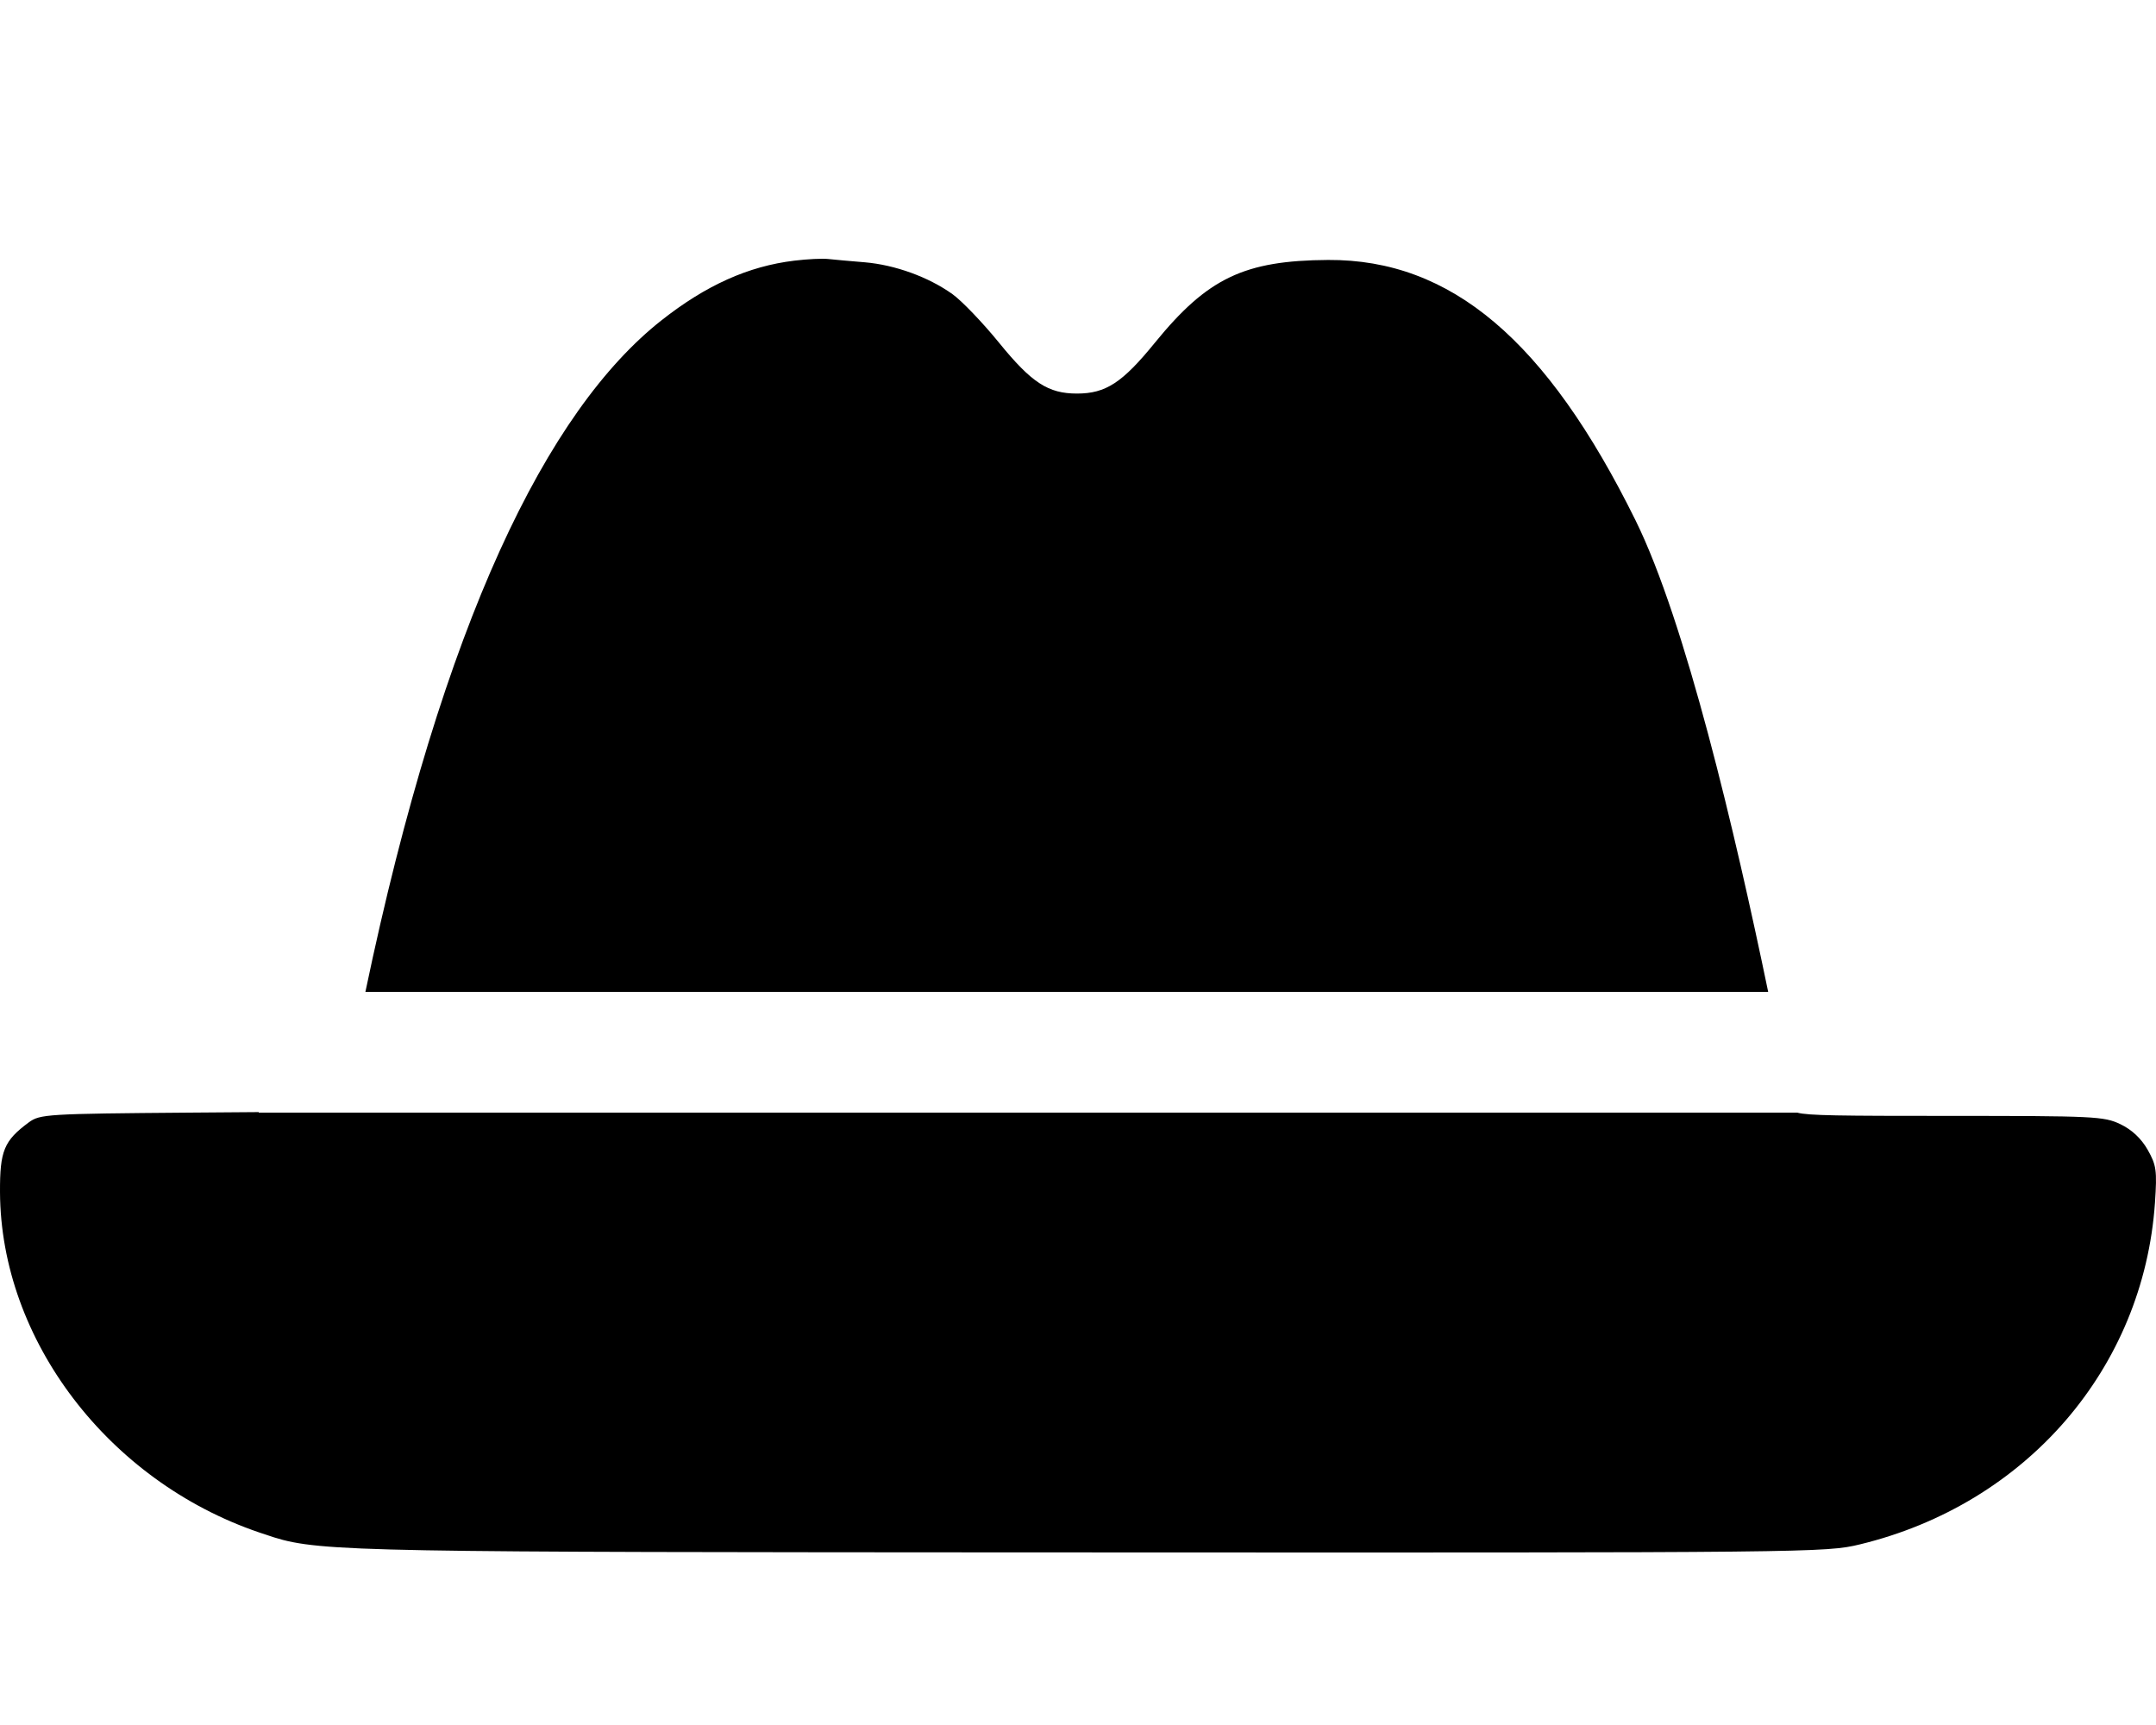<svg width="100%" height="100%" viewBox="0 0 25 20" fill="none" xmlns="http://www.w3.org/2000/svg">
<path fill-rule="evenodd" clip-rule="evenodd" d="M9.212 3.022C8.678 3.086 8.186 3.307 7.669 3.715C6.349 4.756 5.137 7.198 4.237 11.5H20.503C20.118 9.643 19.544 7.207 18.965 6.033C17.934 3.945 16.825 3.006 15.4 3.014C14.428 3.02 14.002 3.224 13.392 3.973C13.014 4.438 12.822 4.563 12.488 4.563C12.154 4.563 11.962 4.438 11.584 3.973C11.396 3.742 11.153 3.488 11.044 3.41C10.767 3.212 10.379 3.071 10.027 3.041C9.861 3.028 9.671 3.01 9.604 3.003C9.537 2.995 9.36 3.004 9.212 3.022ZM20.84 12.9H3V12.894L2.194 12.9C0.54 12.913 0.464 12.918 0.334 13.013C0.046 13.226 -0.002 13.342 7.99665e-05 13.822C0.008 15.534 1.256 17.172 3.004 17.767C3.017 17.771 3.029 17.775 3.04 17.779C3.089 17.795 3.134 17.811 3.179 17.825C3.724 17.995 4.322 17.995 12.14 17.999L12.618 17.999C21.023 18.003 21.172 18.001 21.566 17.906C23.496 17.439 24.855 15.866 24.988 13.945C25.013 13.57 25.005 13.51 24.903 13.33C24.828 13.199 24.72 13.098 24.587 13.034C24.396 12.943 24.285 12.938 22.595 12.938C21.349 12.938 20.964 12.935 20.84 12.9Z" fill="currentColor"/>
</svg>
